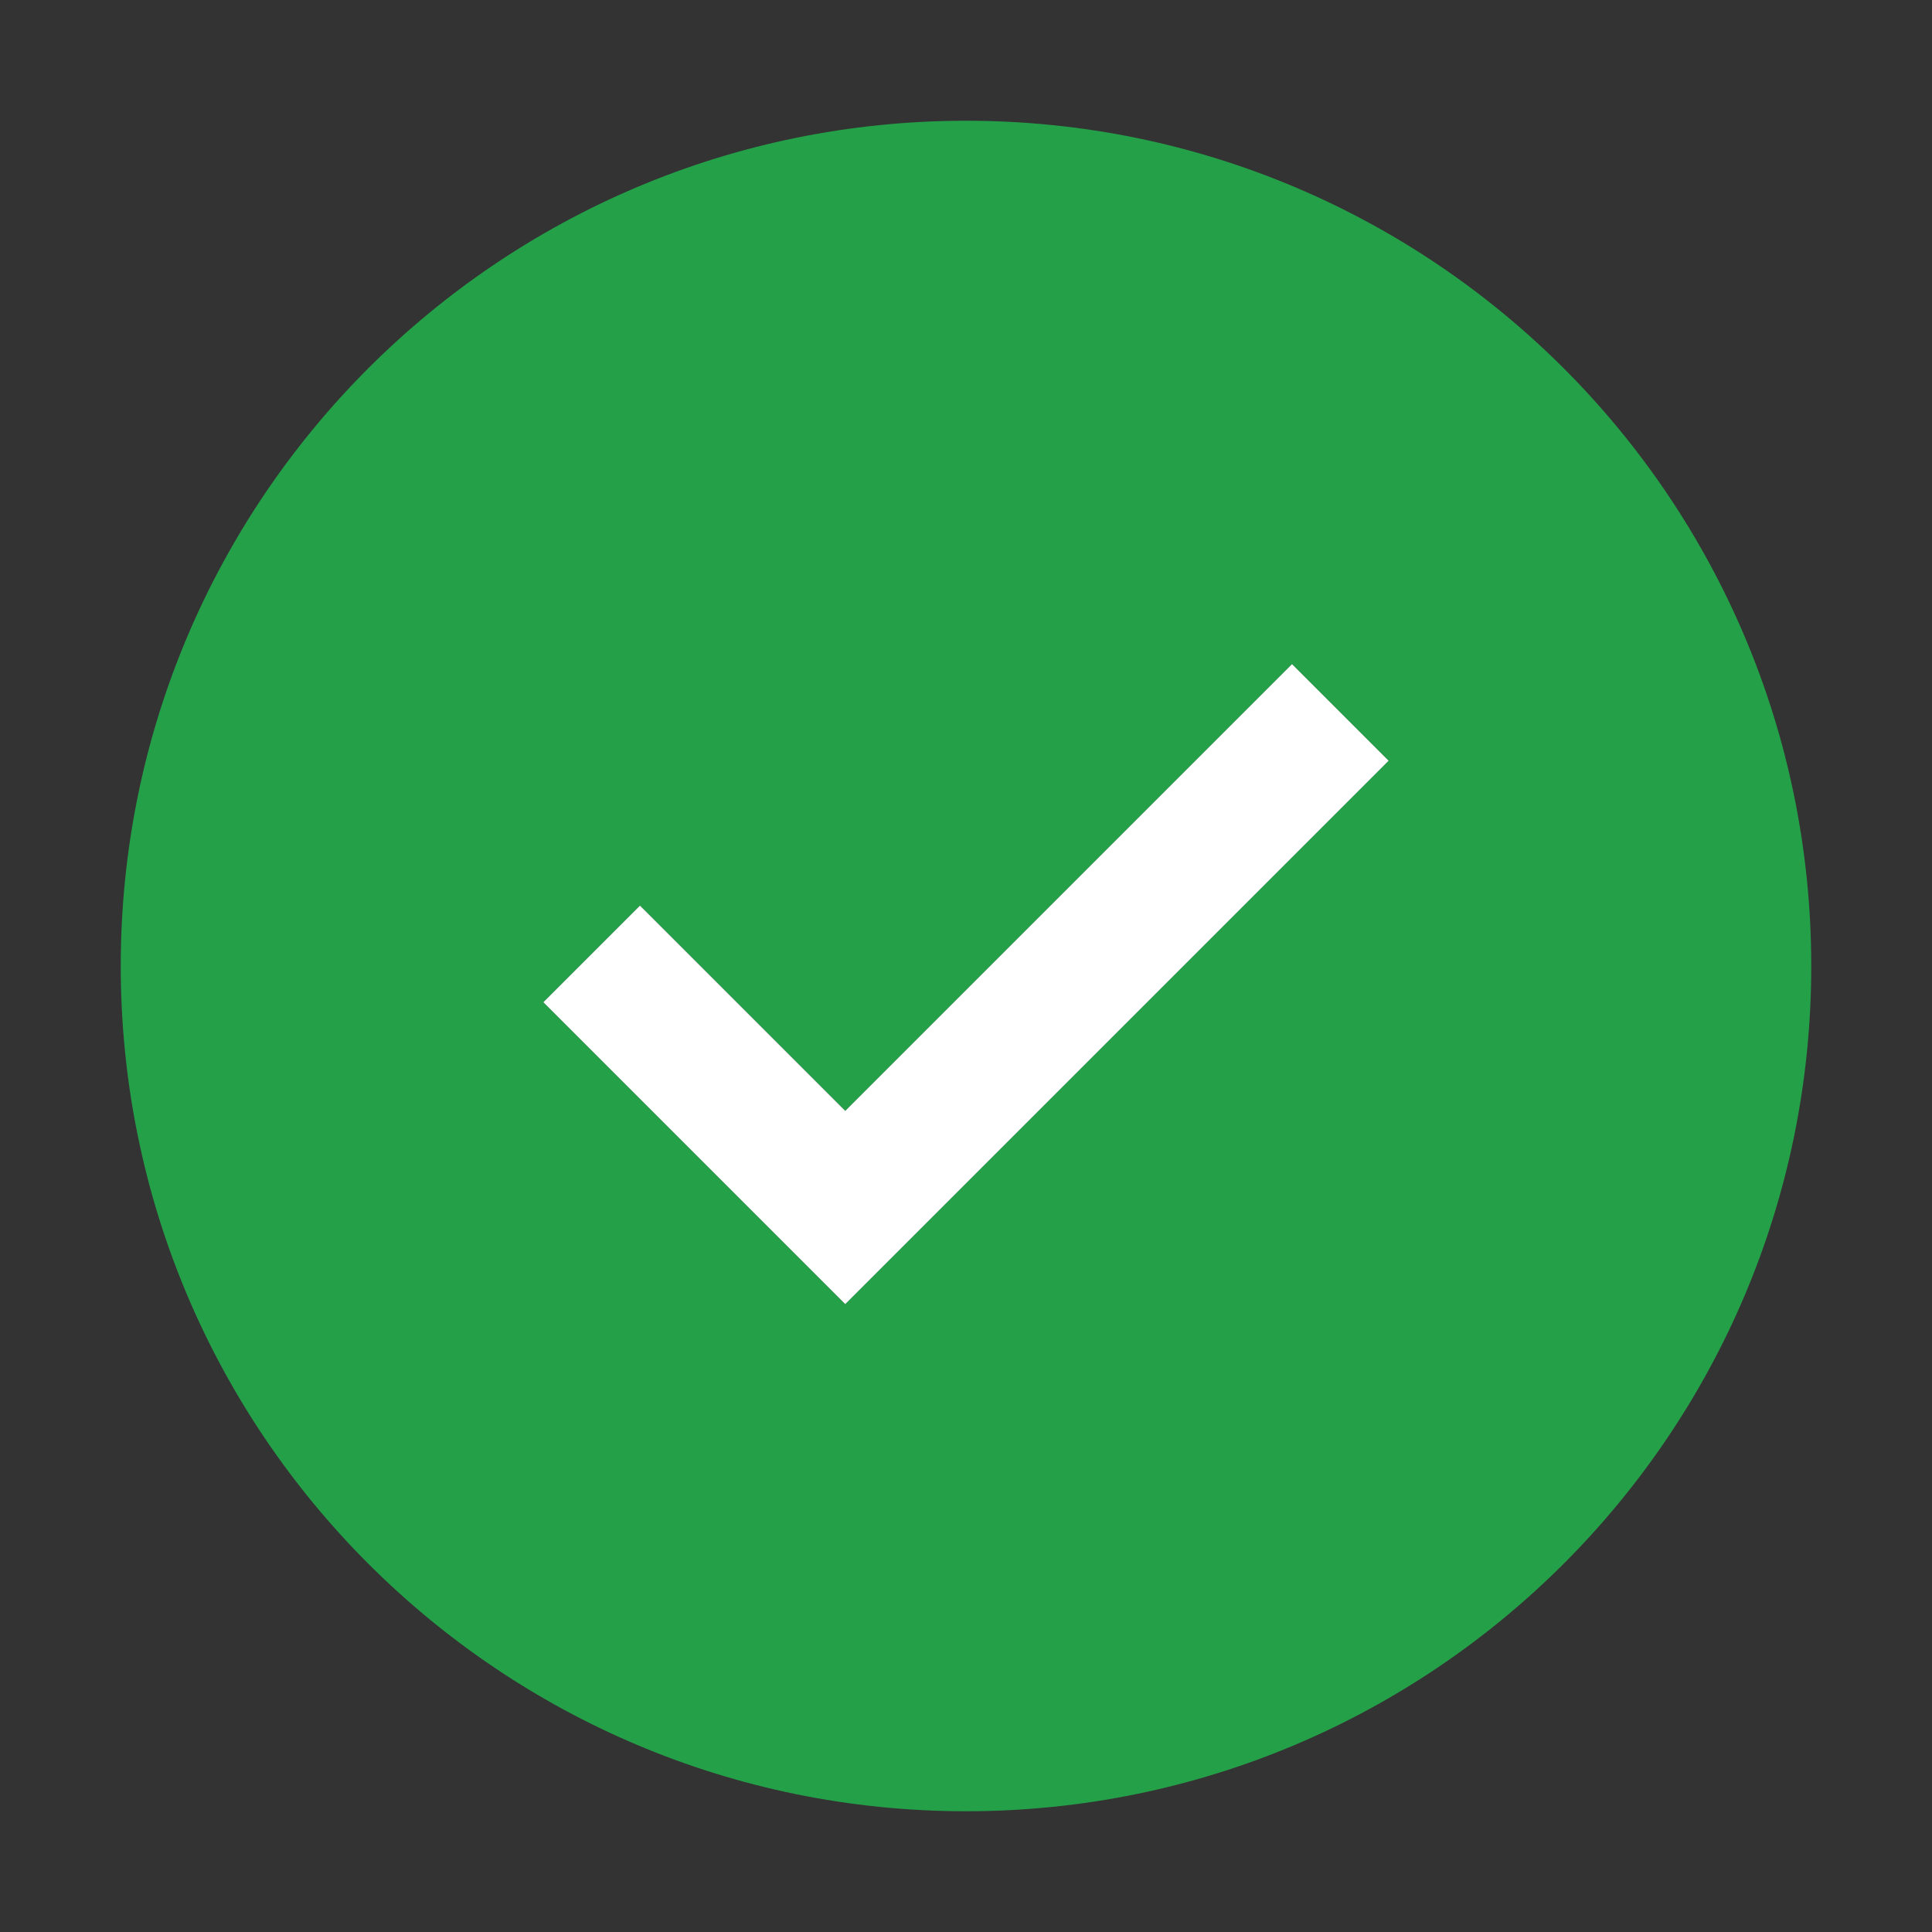<?xml version="1.0" encoding="utf-8"?>
<!-- Generator: Adobe Illustrator 27.7.0, SVG Export Plug-In . SVG Version: 6.00 Build 0)  -->
<svg version="1.1" id="Layer_1" xmlns="http://www.w3.org/2000/svg" xmlns:xlink="http://www.w3.org/1999/xlink" x="0px" y="0px"
	 viewBox="0 0 48 48" style="enable-background:new 0 0 48 48;" xml:space="preserve">
<rect x="0" y="0" width="48" height="48" fill="#333333" stroke="none"/>
<style type="text/css">
	.st0{fill:#24A148;}
	.st1{fill:none;}
	.st2{fill:#FFFFFF;}
</style>
<path class="st0" d="M24,3C12.4,3,3,12.4,3,24s9.4,21,21,21s21-9.4,21-21S35.6,3,24,3z M21,32.4l-7.5-7.5l2.4-2.4l5.1,5.1l11.1-11.1
	l2.4,2.4L21,32.4z"/>
<rect id="_Transparent_Rectangle_" class="st1" width="48" height="48"/>
<polygon id="inner-path" class="st2" points="21,32.4 13.5,24.9 15.9,22.5 21,27.6 32.1,16.5 34.5,18.9 "/>
</svg>
